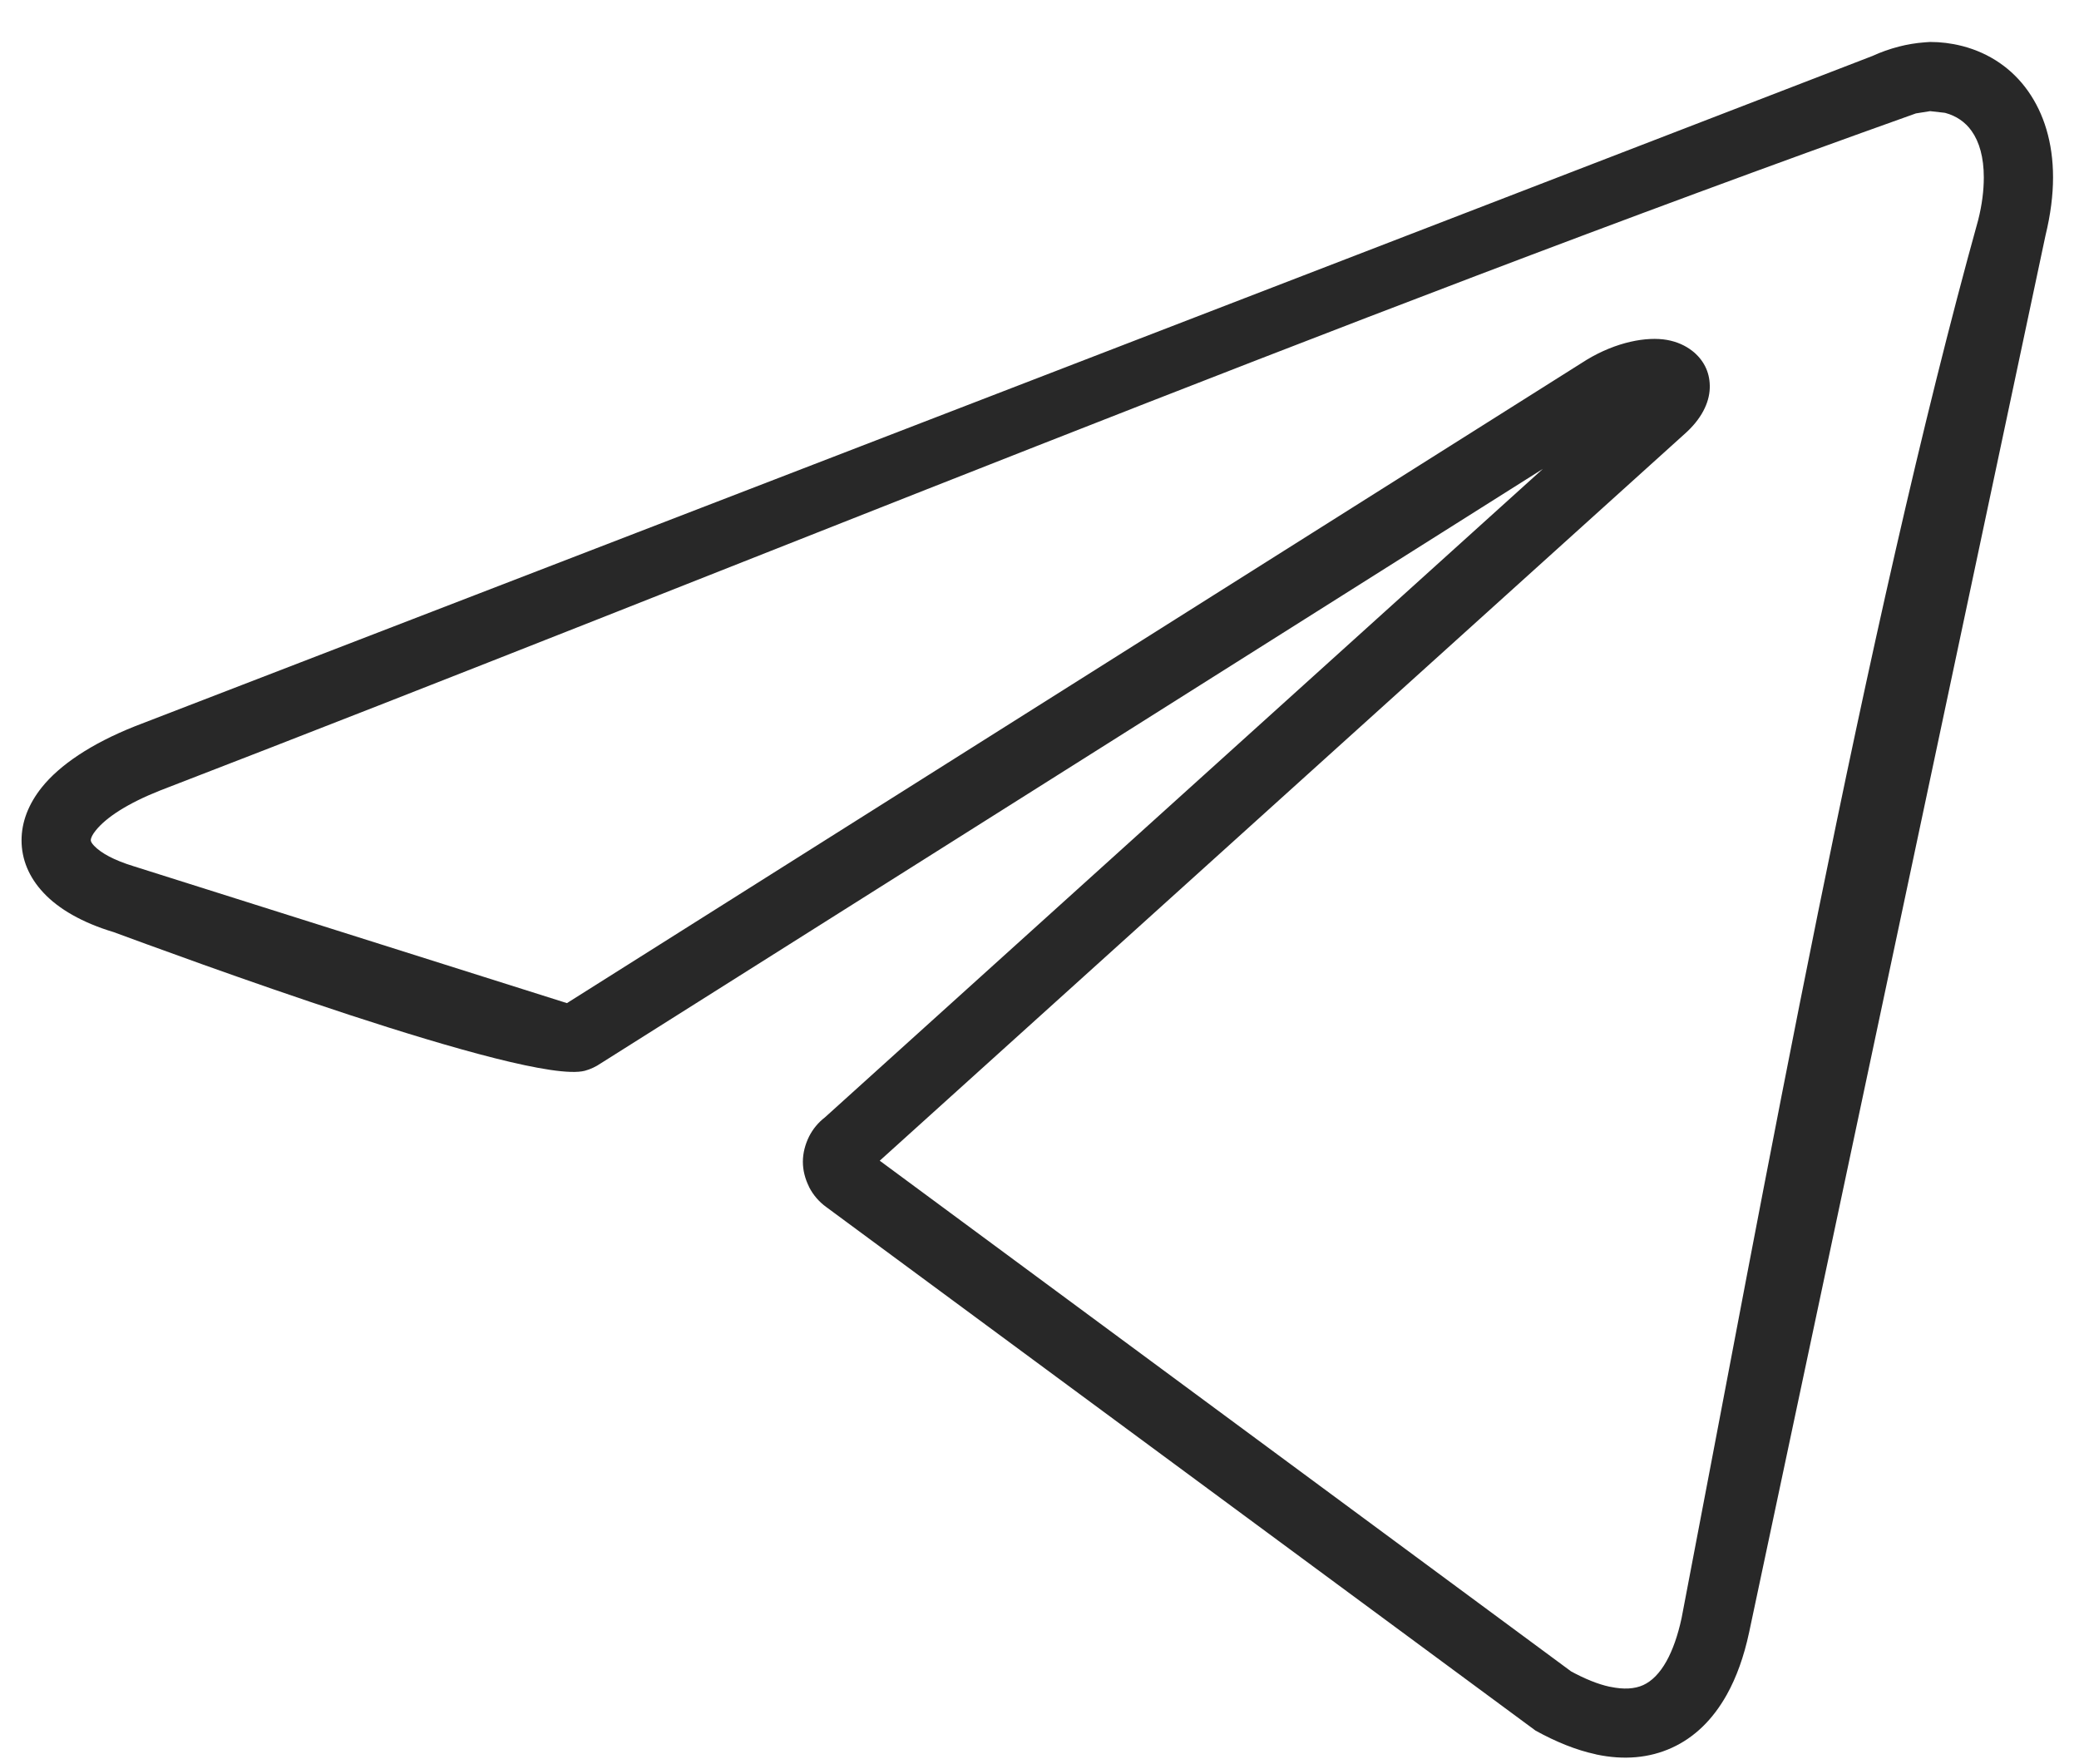 <svg width="33" height="28" viewBox="0 0 33 28" fill="none" xmlns="http://www.w3.org/2000/svg">
<path d="M30.636 0.666C30.802 0.666 30.969 0.686 31.132 0.727L31.16 0.734C31.575 0.844 31.937 1.084 32.193 1.448C32.44 1.799 32.588 2.258 32.588 2.816C32.588 3.093 32.55 3.403 32.468 3.738L27.764 25.907C27.682 26.292 27.562 26.624 27.41 26.896C27.187 27.295 26.893 27.578 26.537 27.74C26.18 27.903 25.776 27.938 25.343 27.847L25.321 27.841C25.023 27.777 24.704 27.649 24.375 27.468L13.116 19.158C13.002 19.076 12.907 18.966 12.844 18.842L12.839 18.83C12.779 18.708 12.744 18.575 12.744 18.438C12.744 18.299 12.782 18.159 12.844 18.035C12.902 17.92 12.989 17.815 13.093 17.735L24.49 7.442L9.536 16.877C9.459 16.93 9.371 16.971 9.282 16.995C8.374 17.229 2.702 15.123 1.804 14.794C1.307 14.645 0.929 14.426 0.69 14.169C0.46 13.924 0.342 13.64 0.342 13.337C0.342 13.049 0.45 12.762 0.667 12.492C0.947 12.145 1.438 11.807 2.144 11.526L29.722 0.888C29.854 0.827 29.996 0.777 30.143 0.739C30.275 0.705 30.413 0.682 30.551 0.672L30.636 0.666ZM30.866 1.79L30.637 1.764L30.411 1.8C21.154 5.1 11.745 8.996 2.542 12.546C2.025 12.751 1.688 12.972 1.521 13.179C1.468 13.244 1.441 13.299 1.441 13.337C1.441 13.356 1.458 13.386 1.492 13.422C1.604 13.541 1.814 13.654 2.117 13.747L8.999 15.921L25.183 5.712C25.659 5.424 26.141 5.339 26.46 5.395C26.617 5.423 26.754 5.484 26.865 5.572L26.892 5.594C27.059 5.74 27.147 5.933 27.139 6.162C27.131 6.395 27.007 6.652 26.737 6.89L13.964 18.422L24.939 26.528C25.159 26.647 25.363 26.73 25.546 26.77L25.565 26.773C25.77 26.816 25.946 26.807 26.082 26.745C26.221 26.682 26.347 26.554 26.453 26.364C26.55 26.189 26.632 25.96 26.692 25.681C27.99 18.925 29.598 9.98 31.4 3.491C31.462 3.246 31.489 3.018 31.489 2.816C31.489 2.498 31.418 2.251 31.296 2.08C31.195 1.935 31.048 1.839 30.884 1.794L30.866 1.79Z" fill="#282828"/>
</svg>
